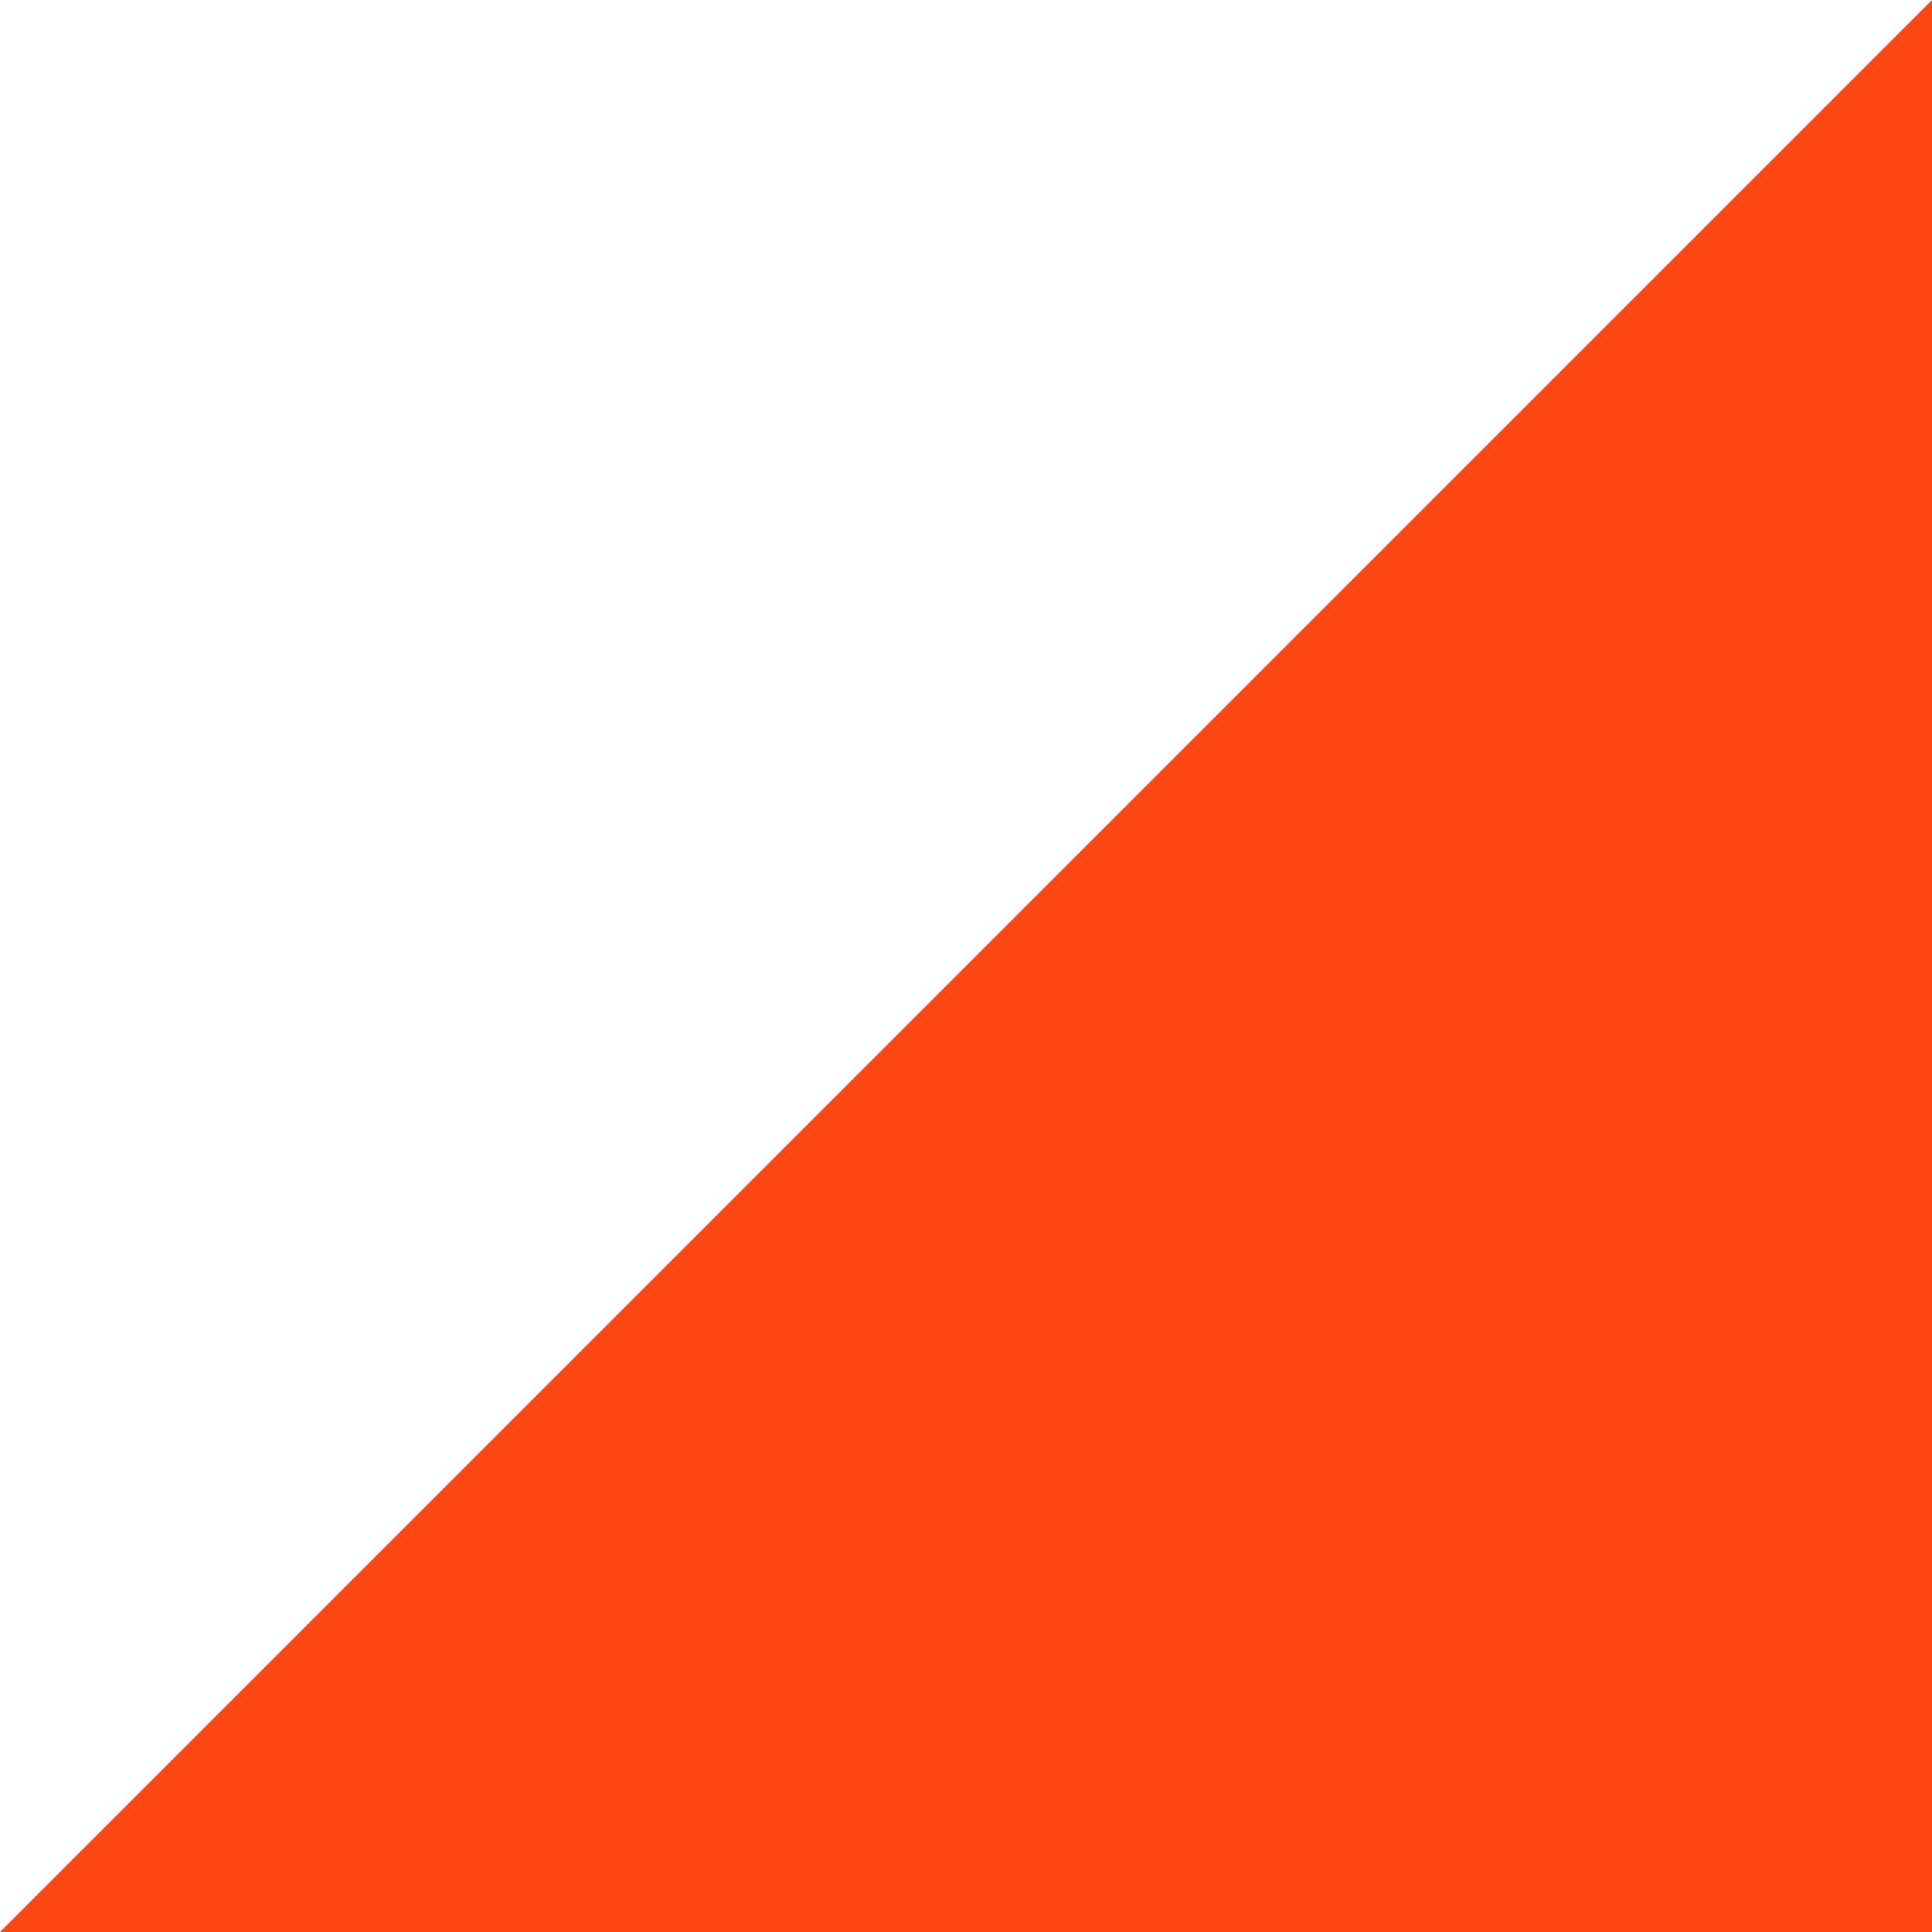 <?xml version="1.0" encoding="UTF-8"?>
<svg width="90px" id="rigth" height="90px" viewBox="0 0 90 90" version="1.1" xmlns="http://www.w3.org/2000/svg" xmlns:xlink="http://www.w3.org/1999/xlink">
    <!-- Generator: Sketch 56.2 (81672) - https://sketch.com -->
    <title>Rectangle</title>
    <desc>Created with Sketch.</desc>
    <g id="Page-1" stroke="none" stroke-width="1" fill="none" fill-rule="evenodd">
        <g id="1.PACKAGES-Copy-33" transform="translate(-1151, -4391)" fill="#FF4713">
            <g id="Group-17" transform="translate(0, 2301)">
                <g id="Group-13" transform="translate(222, 1524)">
                    <g id="Group-29" transform="translate(0, 192)">
                        <g id="Group-23">
                            <g id="Group-22" transform="translate(425, 127)">
                                <polygon id="Rectangle" transform="translate(549, 292) scale(-1, -1) translate(-549, -292) " points="504 247 594 247 504 337"></polygon>
                            </g>
                        </g>
                    </g>
                </g>
            </g>
        </g>
    </g>
</svg>